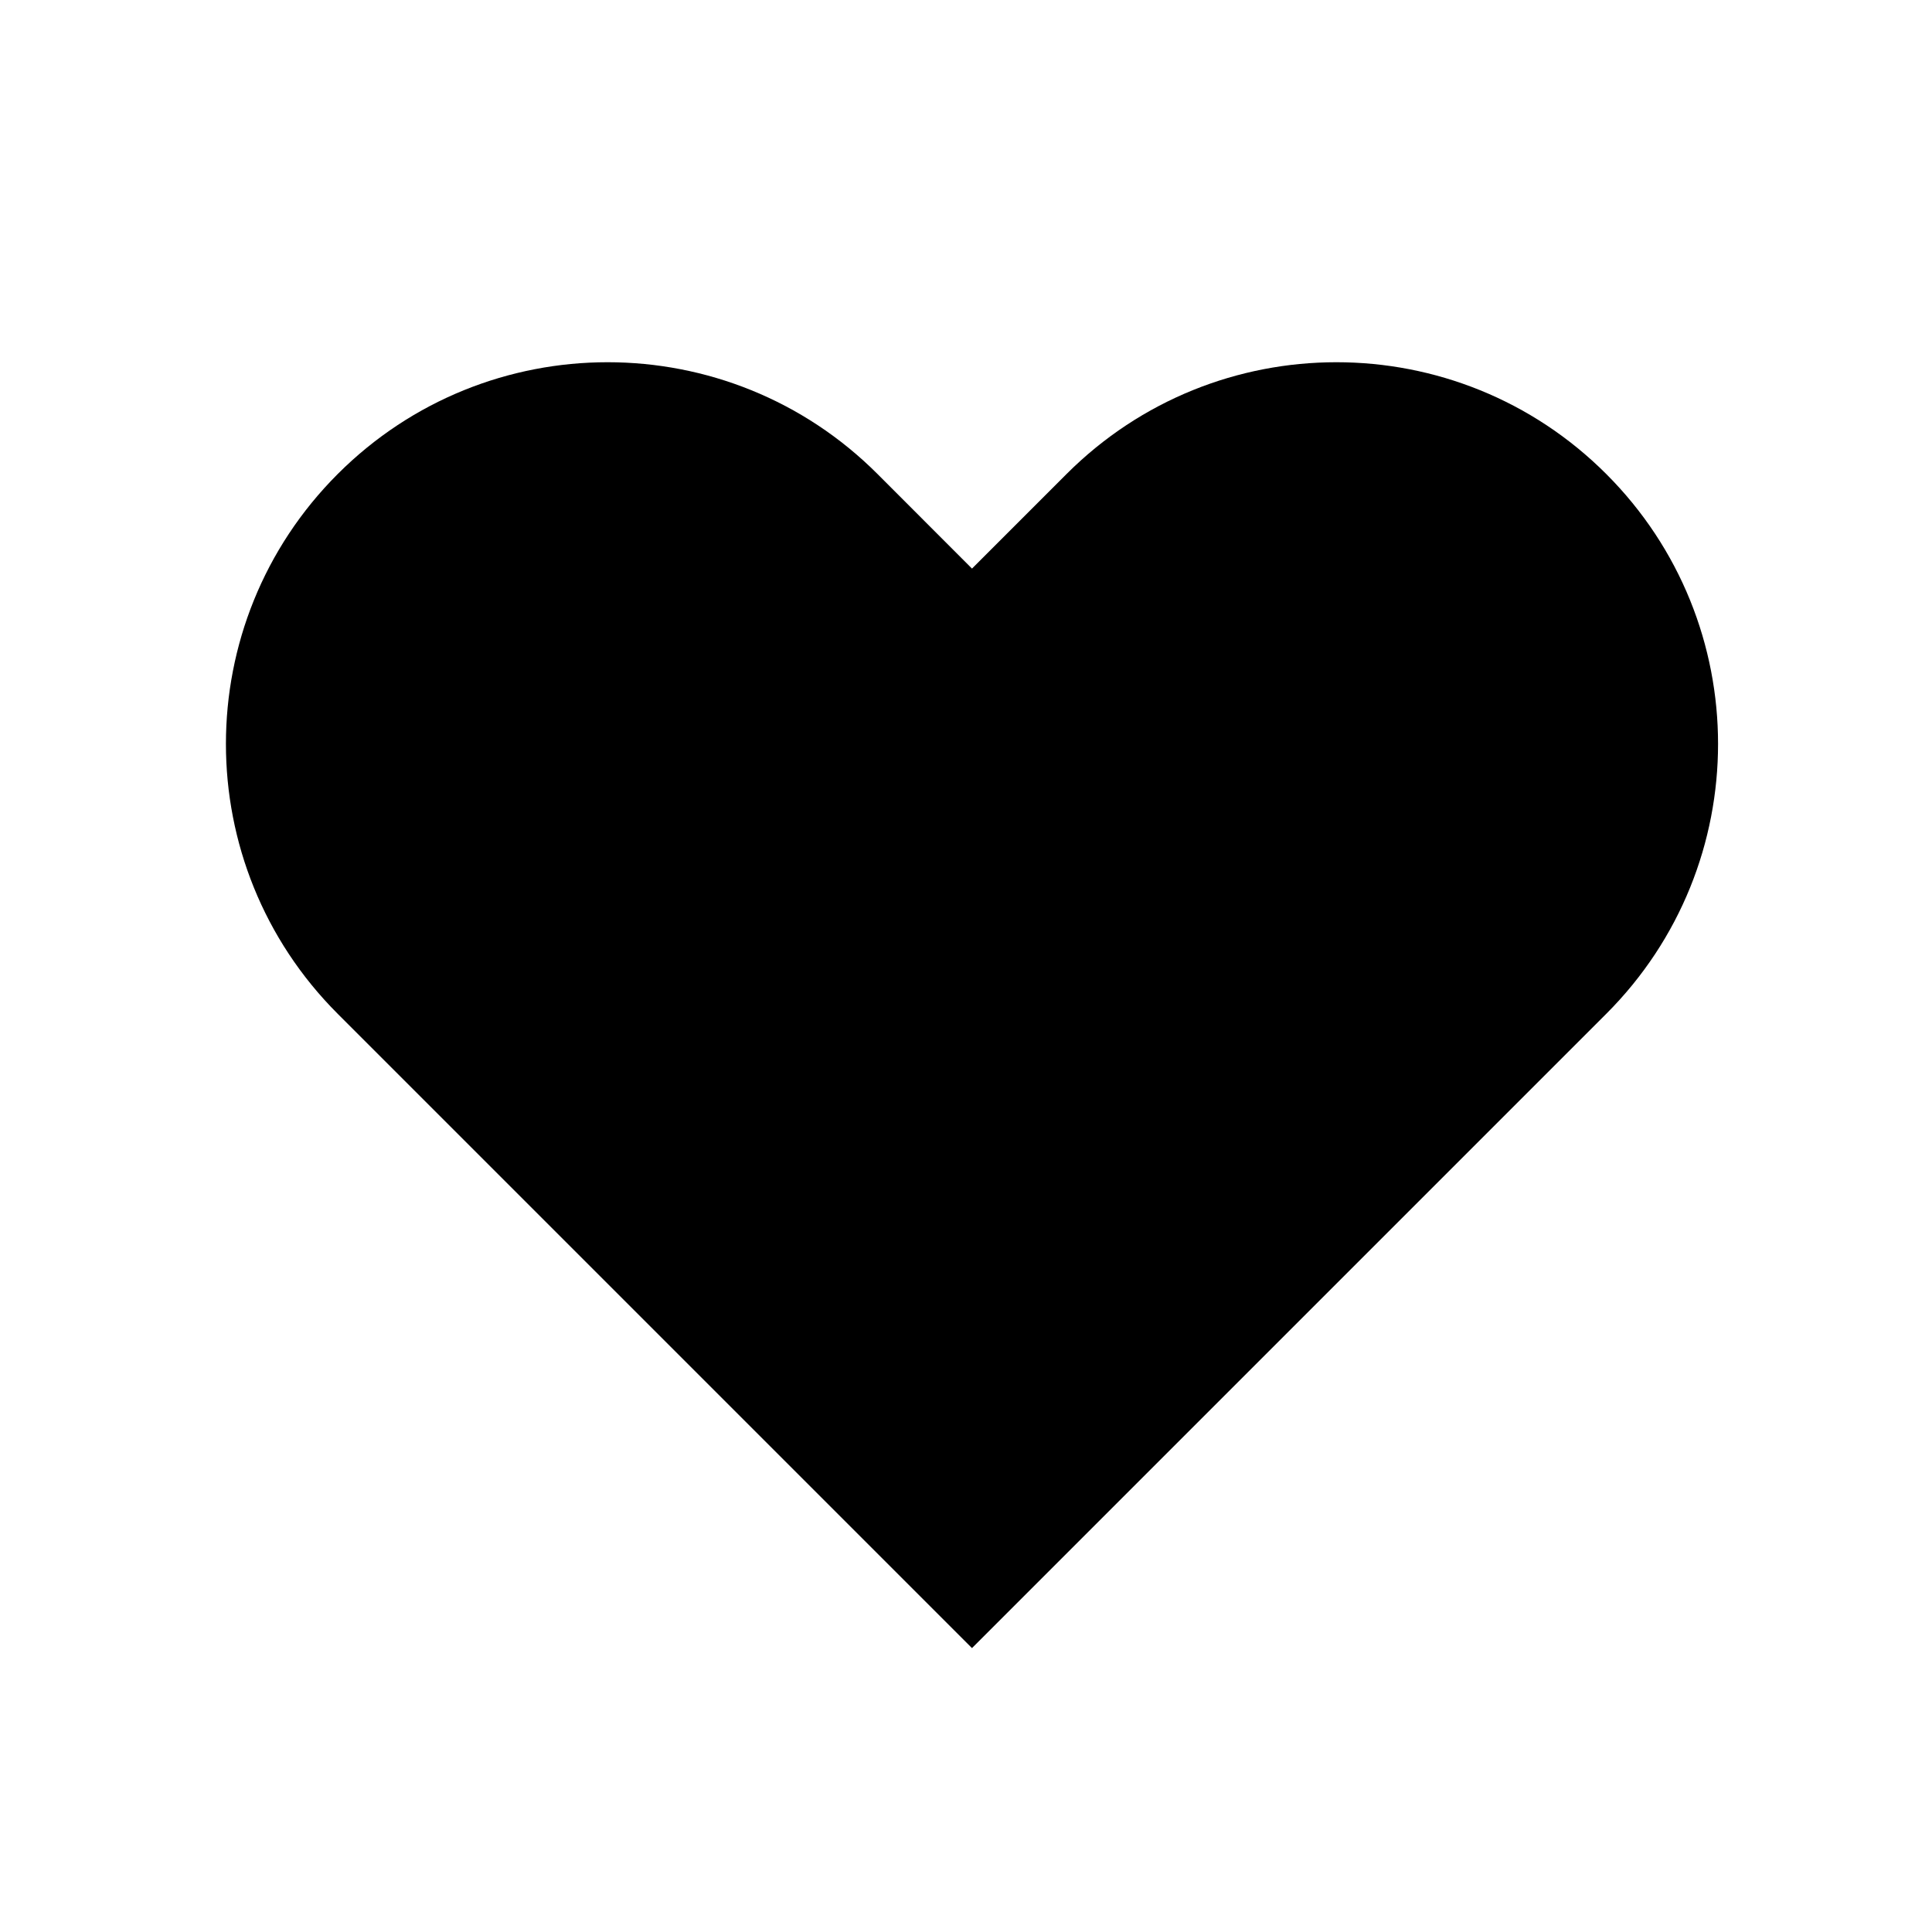 <svg height="100%" viewBox="0 0 20 20" width="100%" xmlns="http://www.w3.org/2000/svg" preserveAspectRatio="xMidYMid meet"><g id="icon-heart-fill" fill-rule="evenodd"><path d="M9.084,4.907 C7.541,3.364 5.039,3.364 3.496,4.907 C1.953,6.45 1.953,8.952 3.496,10.495 L10.062,17.061 L16.628,10.495 C18.171,8.952 18.171,6.45 16.628,4.907 C15.085,3.364 12.584,3.364 11.041,4.907 L10.062,5.886 L9.084,4.907 Z" id="icon-heart"></path></g></svg>